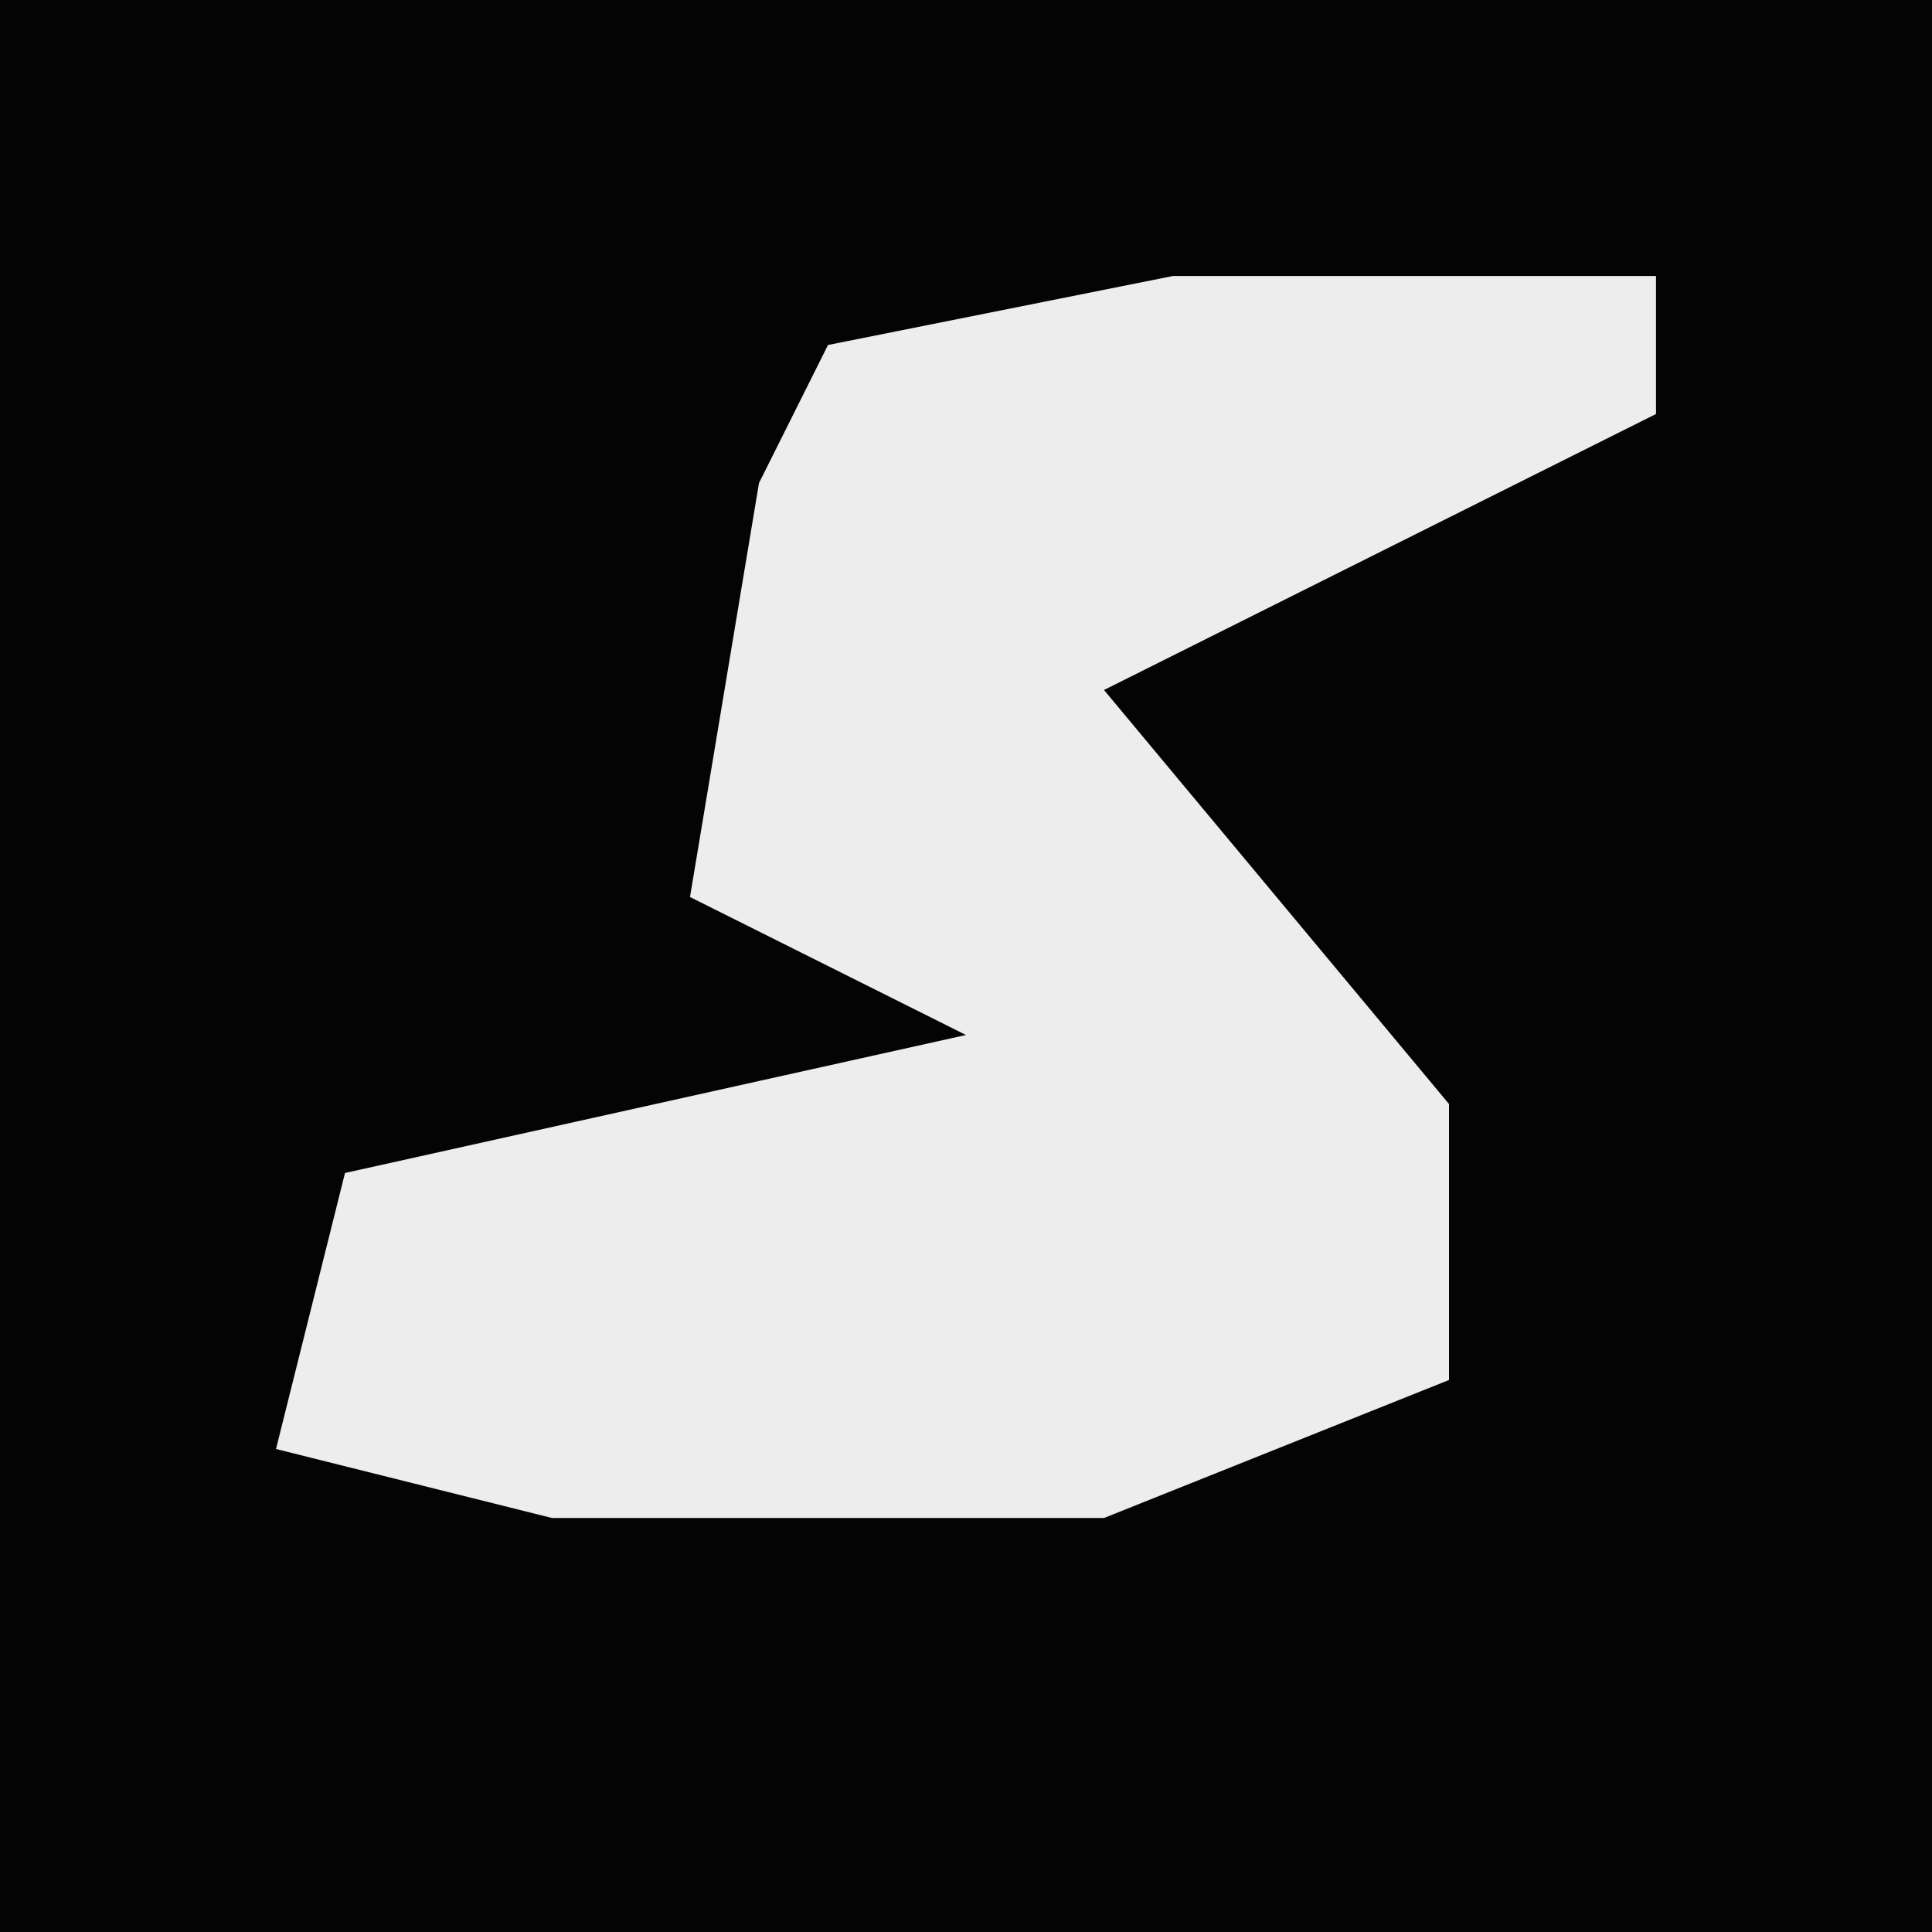 <?xml version="1.0" encoding="UTF-8"?>
<svg version="1.1" xmlns="http://www.w3.org/2000/svg" width="28" height="28">
<path d="M0,0 L28,0 L28,28 L0,28 Z " fill="#040404" transform="translate(0,0)"/>
<path d="M0,0 L7,0 L7,2 L-1,6 L4,12 L4,16 L-1,18 L-9,18 L-13,17 L-12,13 L-3,11 L-7,9 L-6,3 L-5,1 Z " fill="#EDEDED" transform="translate(17,4)"/>
</svg>
